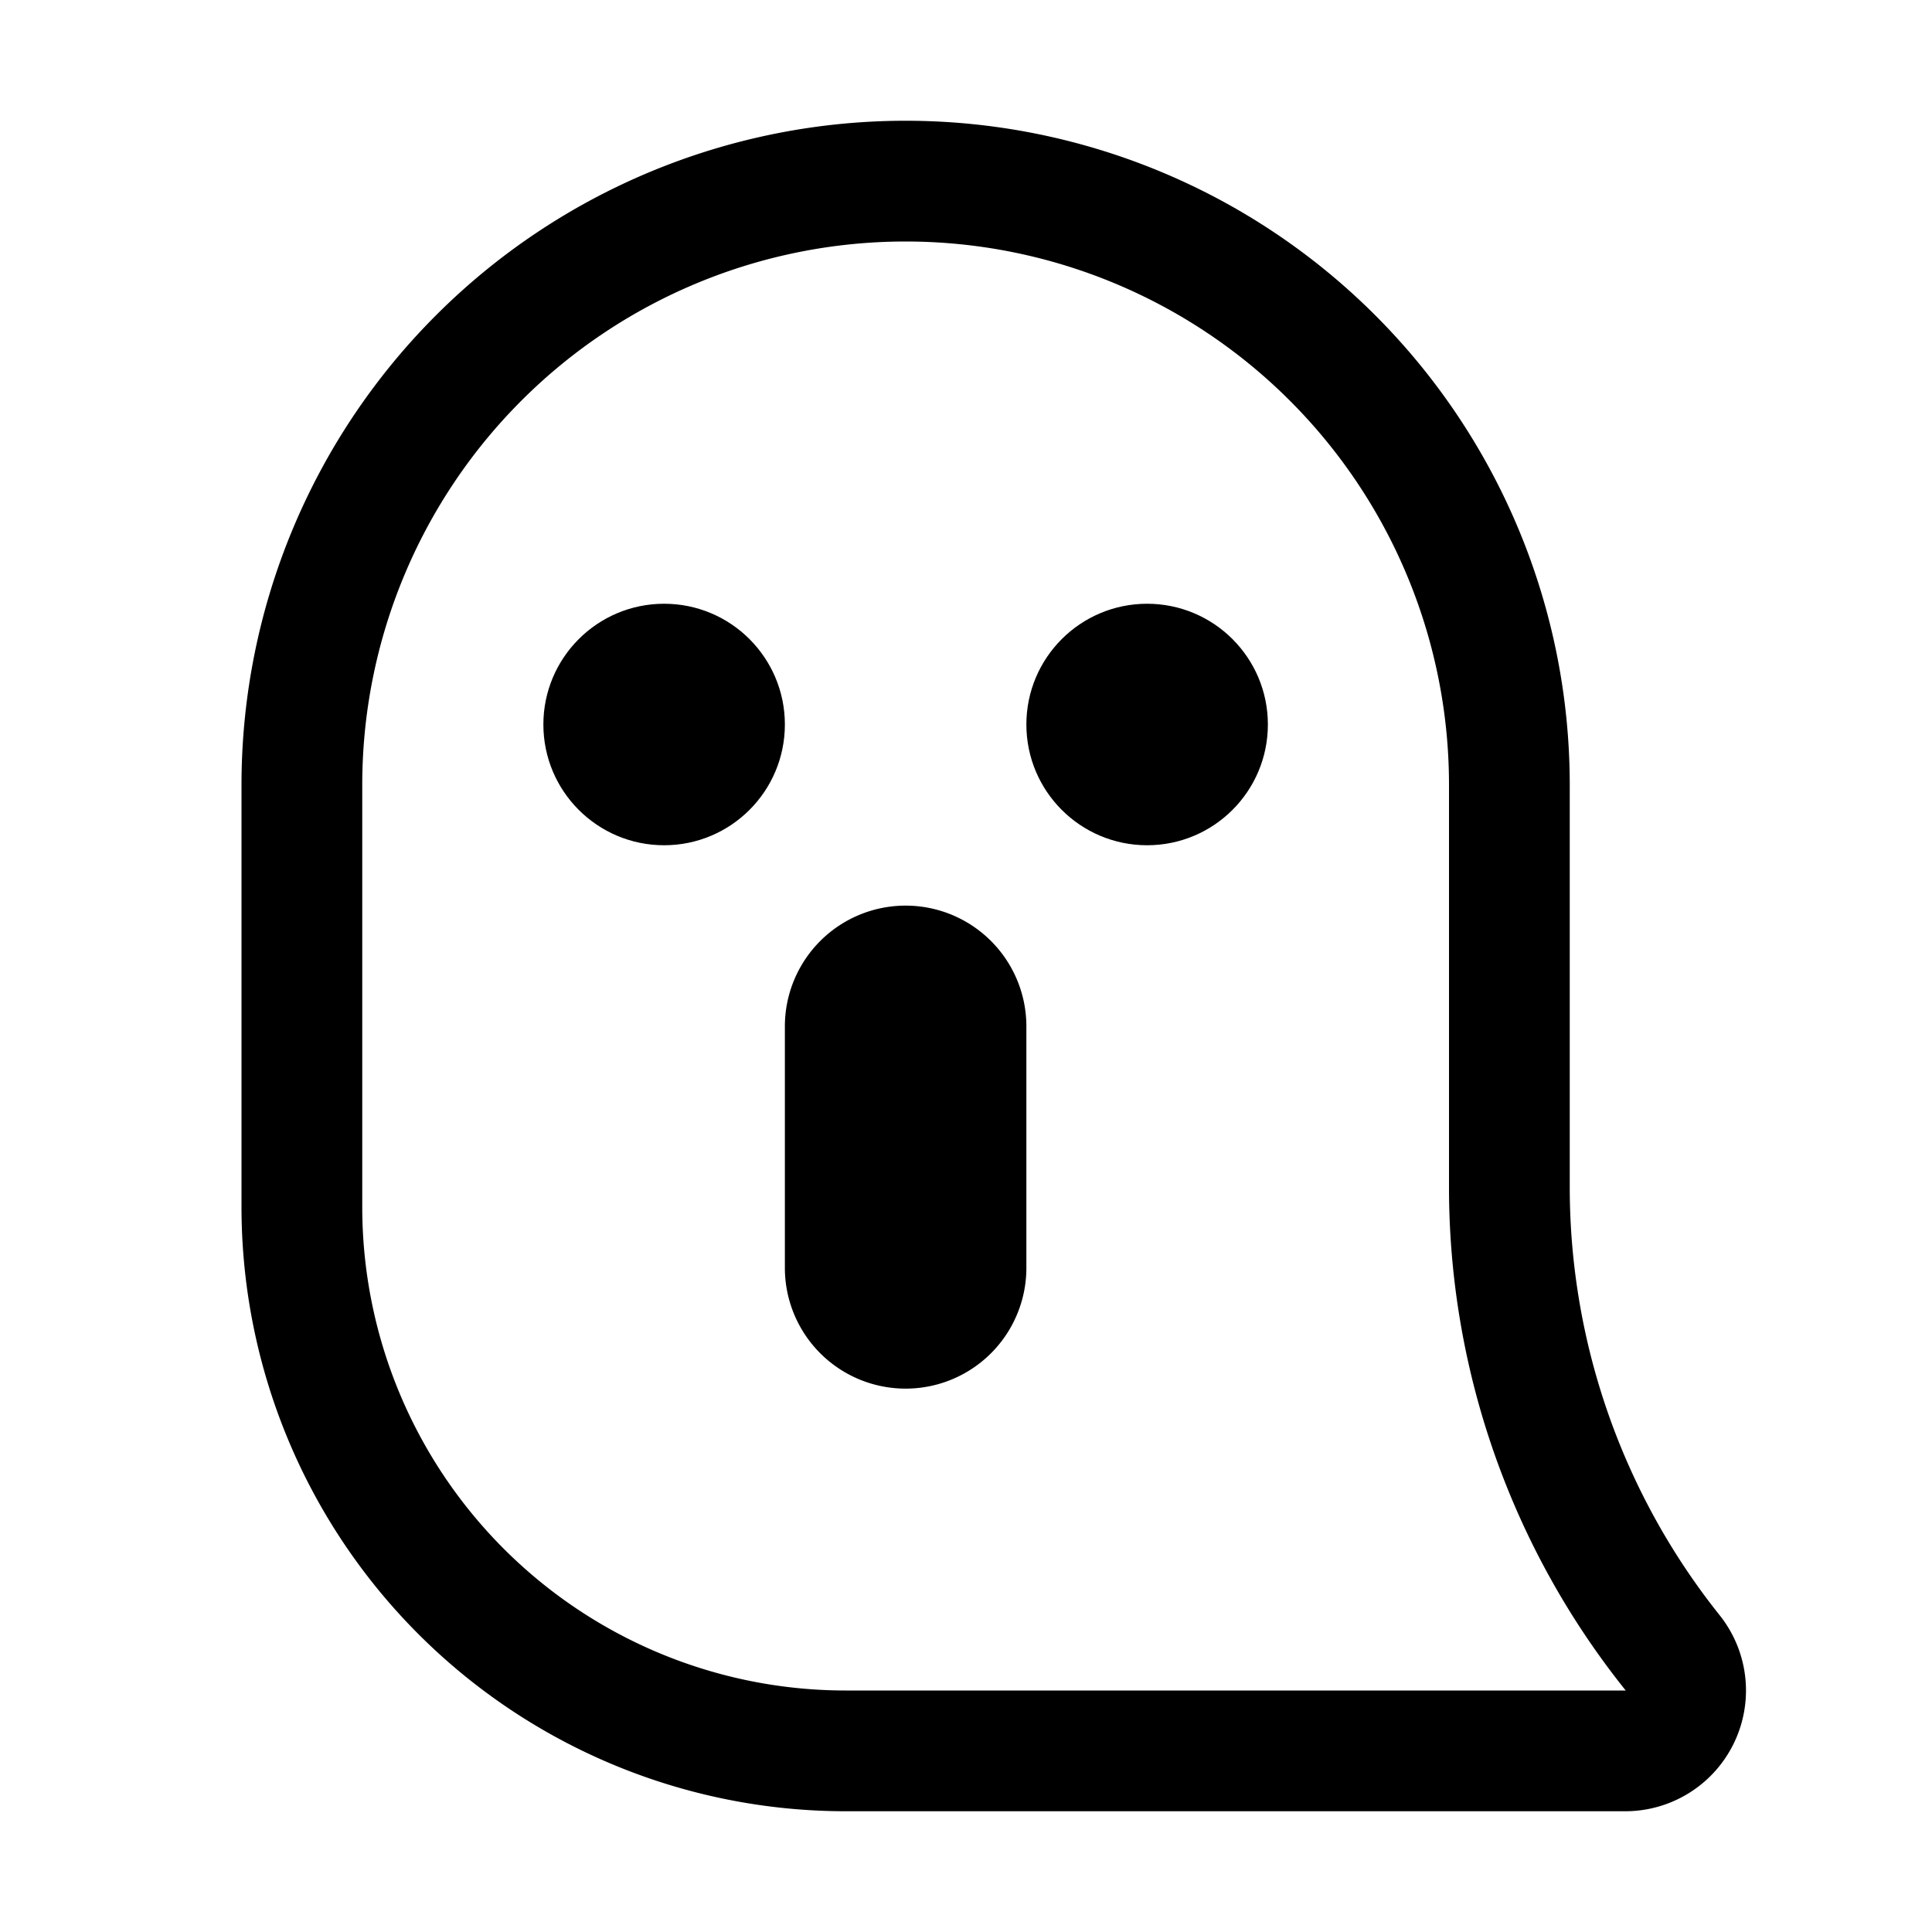 <svg height='100px' width='100px'  fill="#000000" xmlns="http://www.w3.org/2000/svg" data-name="Layer 2" viewBox="0 0 32 32" x="0px" y="0px"><title>ghost, phantom, spooky, haunt, soul, halloween_1</title><path d="M28.481,26.751A11.366,11.366,0,0,1,26,19.678V13A11,11,0,0,0,4,13v7A10.011,10.011,0,0,0,14,30H26.919a2,2,0,0,0,1.562-3.249ZM14,28a8.009,8.009,0,0,1-8-8V13a9,9,0,0,1,18,0v6.678A13.329,13.329,0,0,0,26.927,28Z"></path><circle cx="19" cy="12" r="2"></circle><circle cx="11" cy="12" r="2"></circle><path d="M15,15a2,2,0,0,0-2,2v4a2,2,0,0,0,4,0V17A2,2,0,0,0,15,15Z"></path></svg>